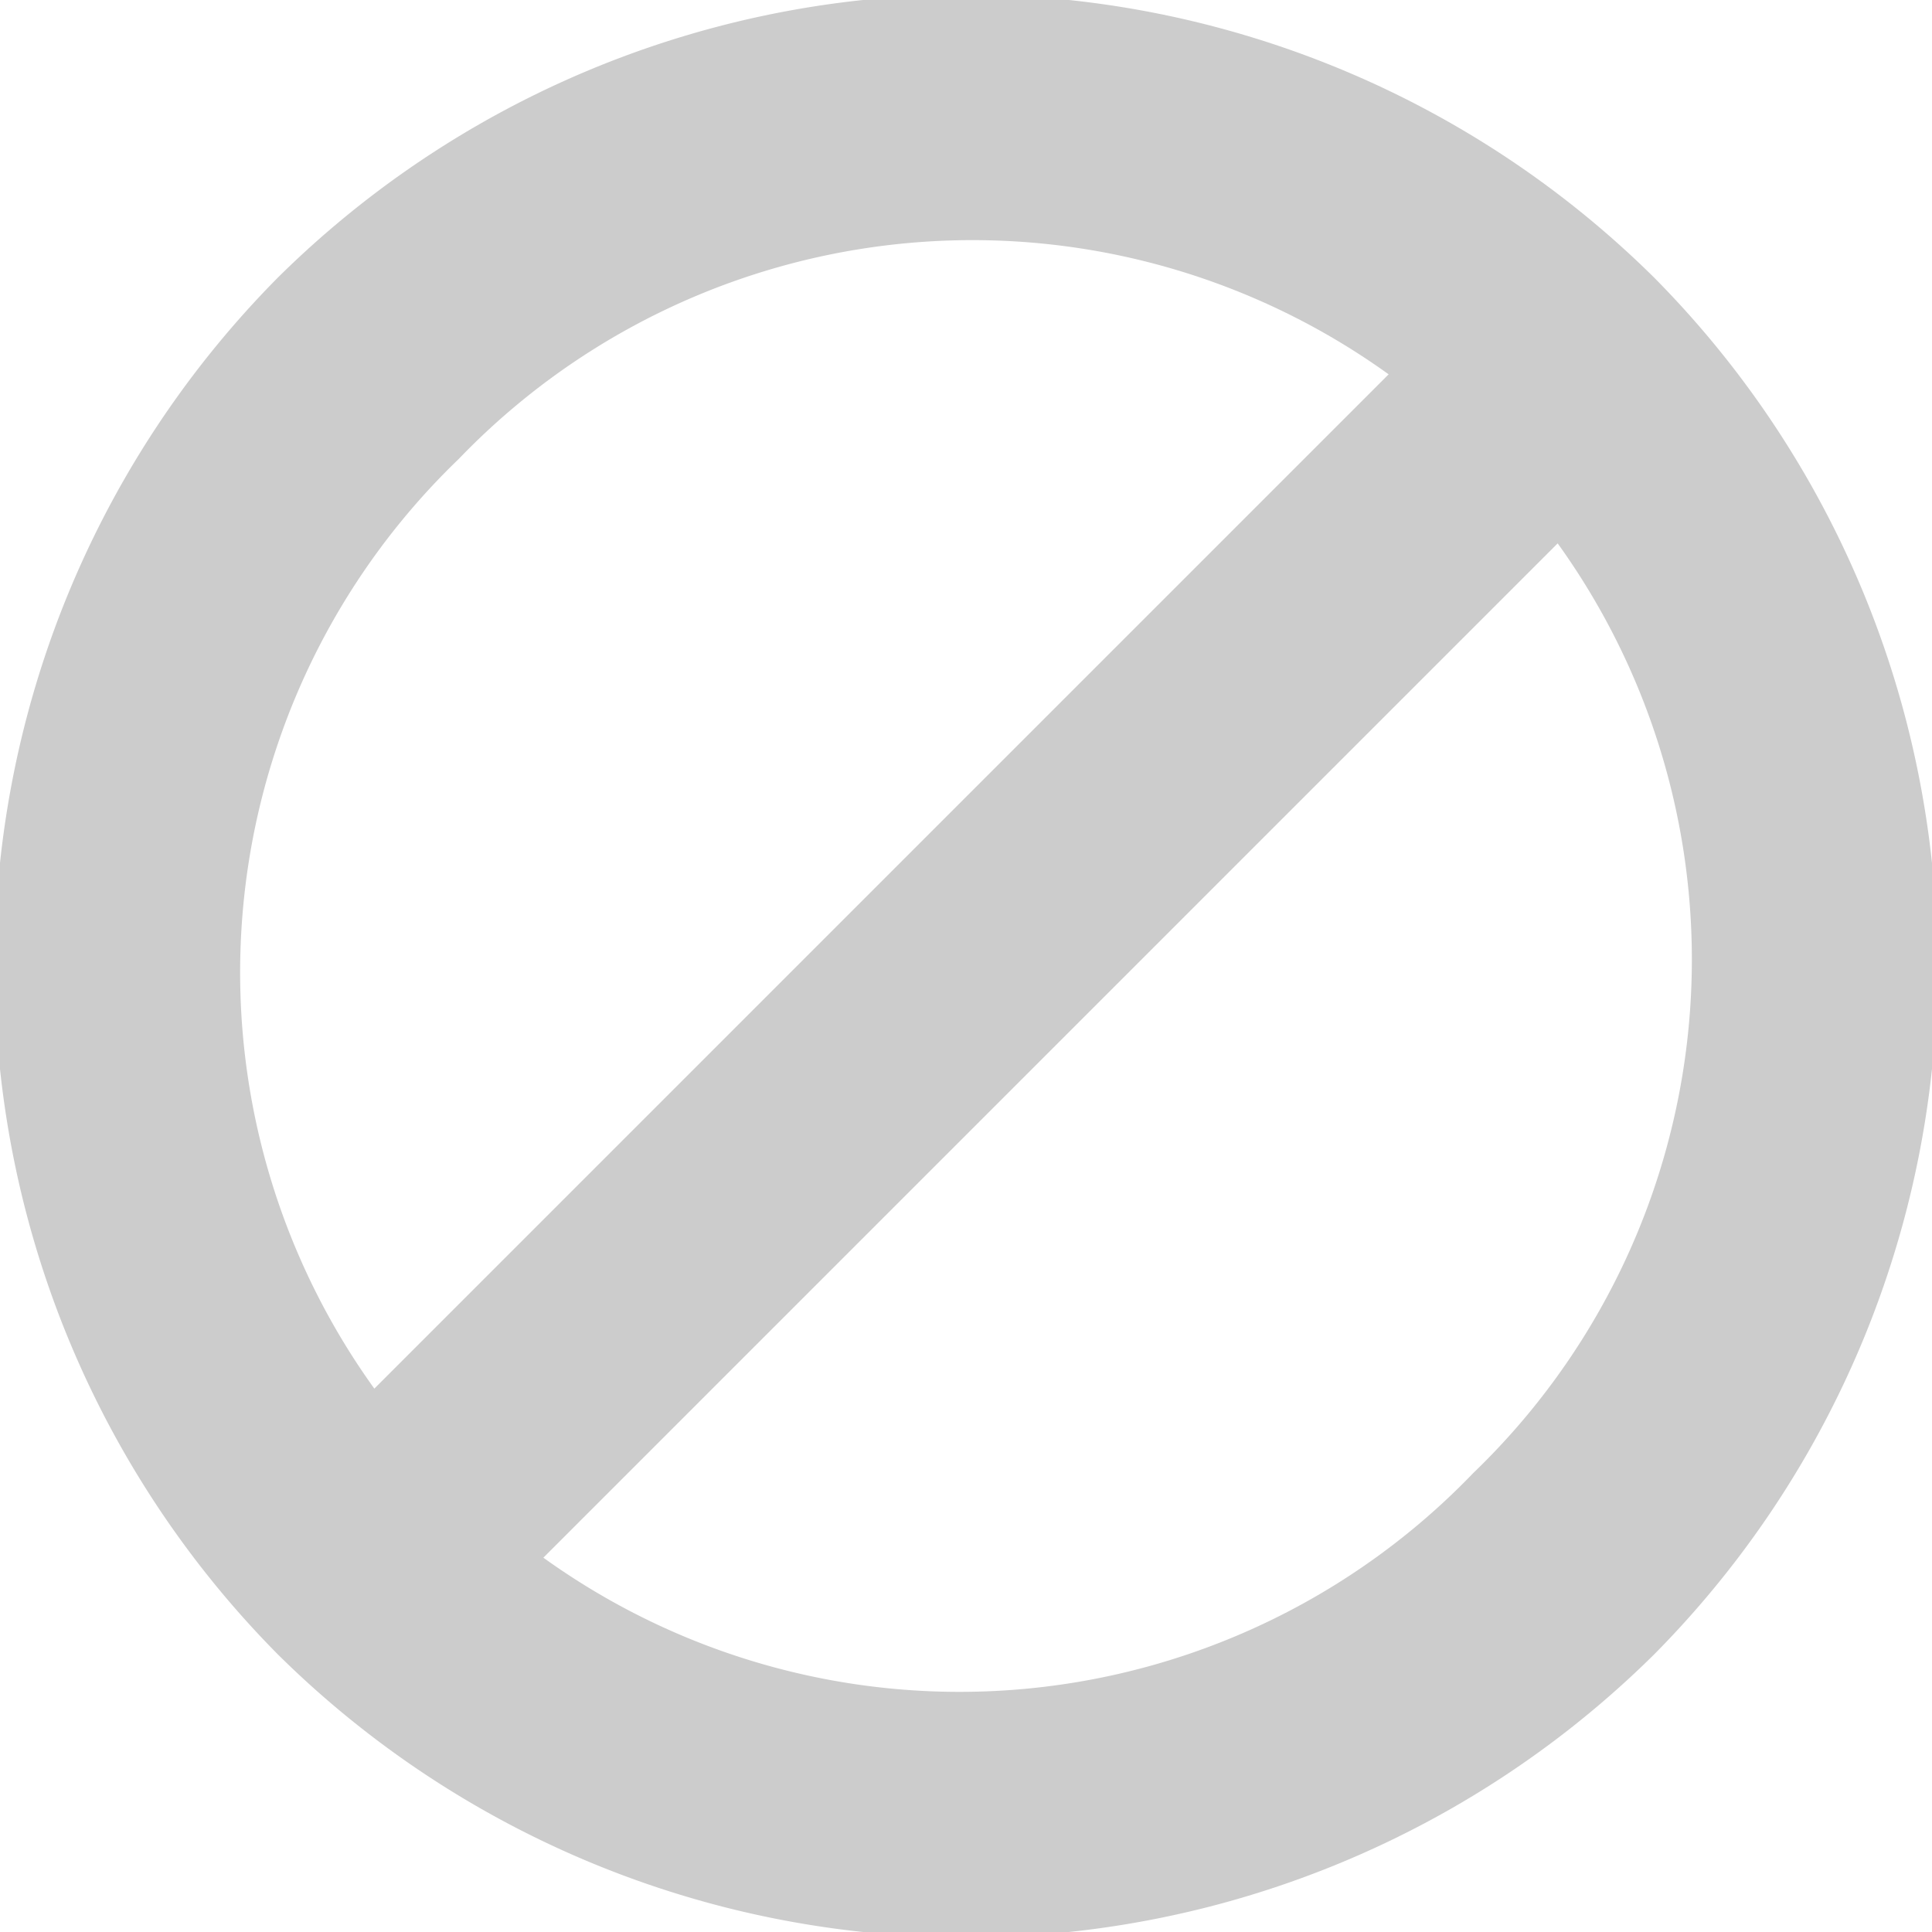 <svg id="Layer_1" data-name="Layer 1" xmlns="http://www.w3.org/2000/svg" width="16" height="16" viewBox="0 0 16 16"><defs><style>.cls-1{fill:#ccc;}</style></defs><title>disabled</title><path id="Error_1_No_1" data-name="Error 1, No 1" class="cls-1" d="M2.3,2.3a8.1,8.1,0,0,0,0,11.4,8.1,8.1,0,0,0,11.4,0,8.1,8.1,0,0,0,0-11.4A8.1,8.1,0,0,0,2.3,2.3ZM3.8,3.8a5.9,5.9,0,0,1,7.7-.7L3.1,11.5A5.9,5.9,0,0,1,3.8,3.8Zm8.4,8.4a5.9,5.9,0,0,1-7.7.7l8.4-8.4A5.9,5.9,0,0,1,12.2,12.2Z"/></svg>